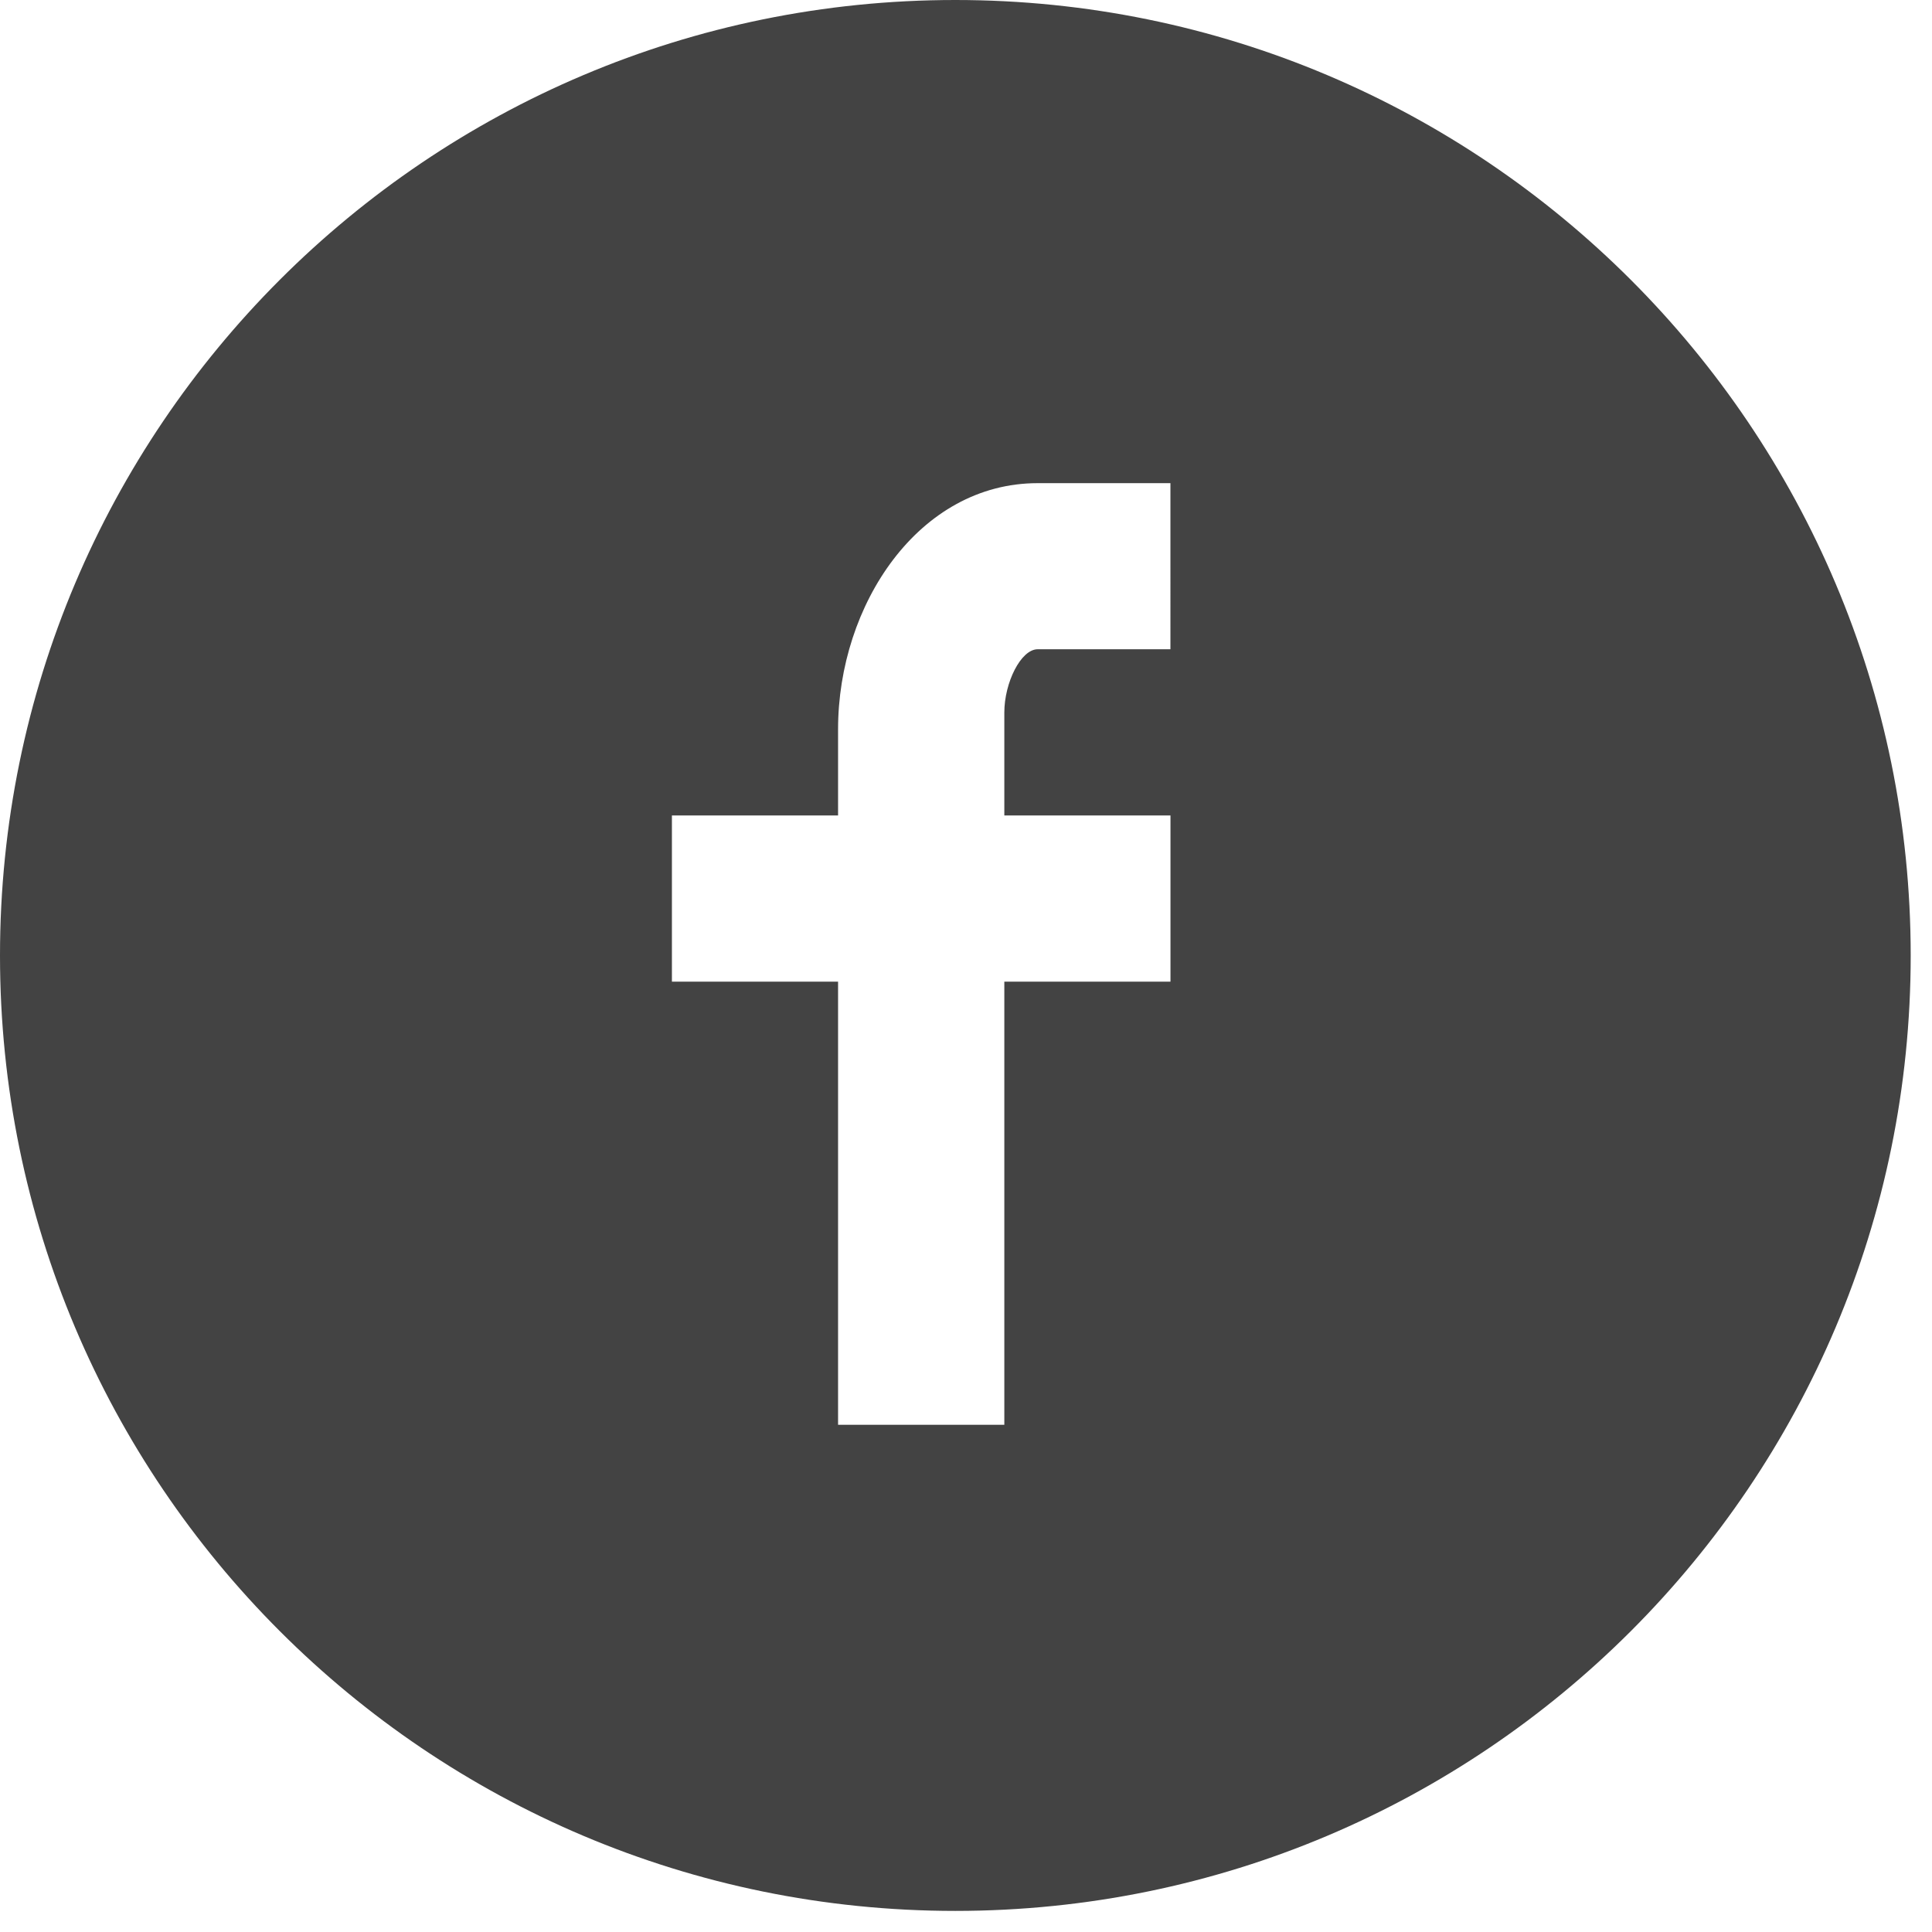 <?xml version="1.0" encoding="utf-8"?>
<!-- Generator: Adobe Illustrator 16.0.0, SVG Export Plug-In . SVG Version: 6.00 Build 0)  -->
<!DOCTYPE svg PUBLIC "-//W3C//DTD SVG 1.1//EN" "http://www.w3.org/Graphics/SVG/1.1/DTD/svg11.dtd">
<svg version="1.1" id="Layer_1" xmlns="http://www.w3.org/2000/svg" xmlns:xlink="http://www.w3.org/1999/xlink" x="0px" y="0px"
	 width="37px" height="37px" viewBox="0 0 37 37" enable-background="new 0 0 37 37" xml:space="preserve">
<path fill="#434343" d="M18.295,0C8.189,0,0,8.193,0,18.299s8.189,18.297,18.295,18.297s18.297-8.191,18.297-18.297S28.4,0,18.295,0
	z M22.416,12.434h-2.543c-0.322,0-0.639,0.64-0.639,1.212v1.971h3.182v3.183h-3.182v8.486h-3.184v-8.486h-3.182v-3.183h3.182v-1.651
	c0-2.388,1.549-4.713,3.822-4.713h2.543V12.434z"/>
<g>
</g>
<g>
</g>
<g>
</g>
<g>
</g>
<g>
</g>
<g>
</g>
</svg>
